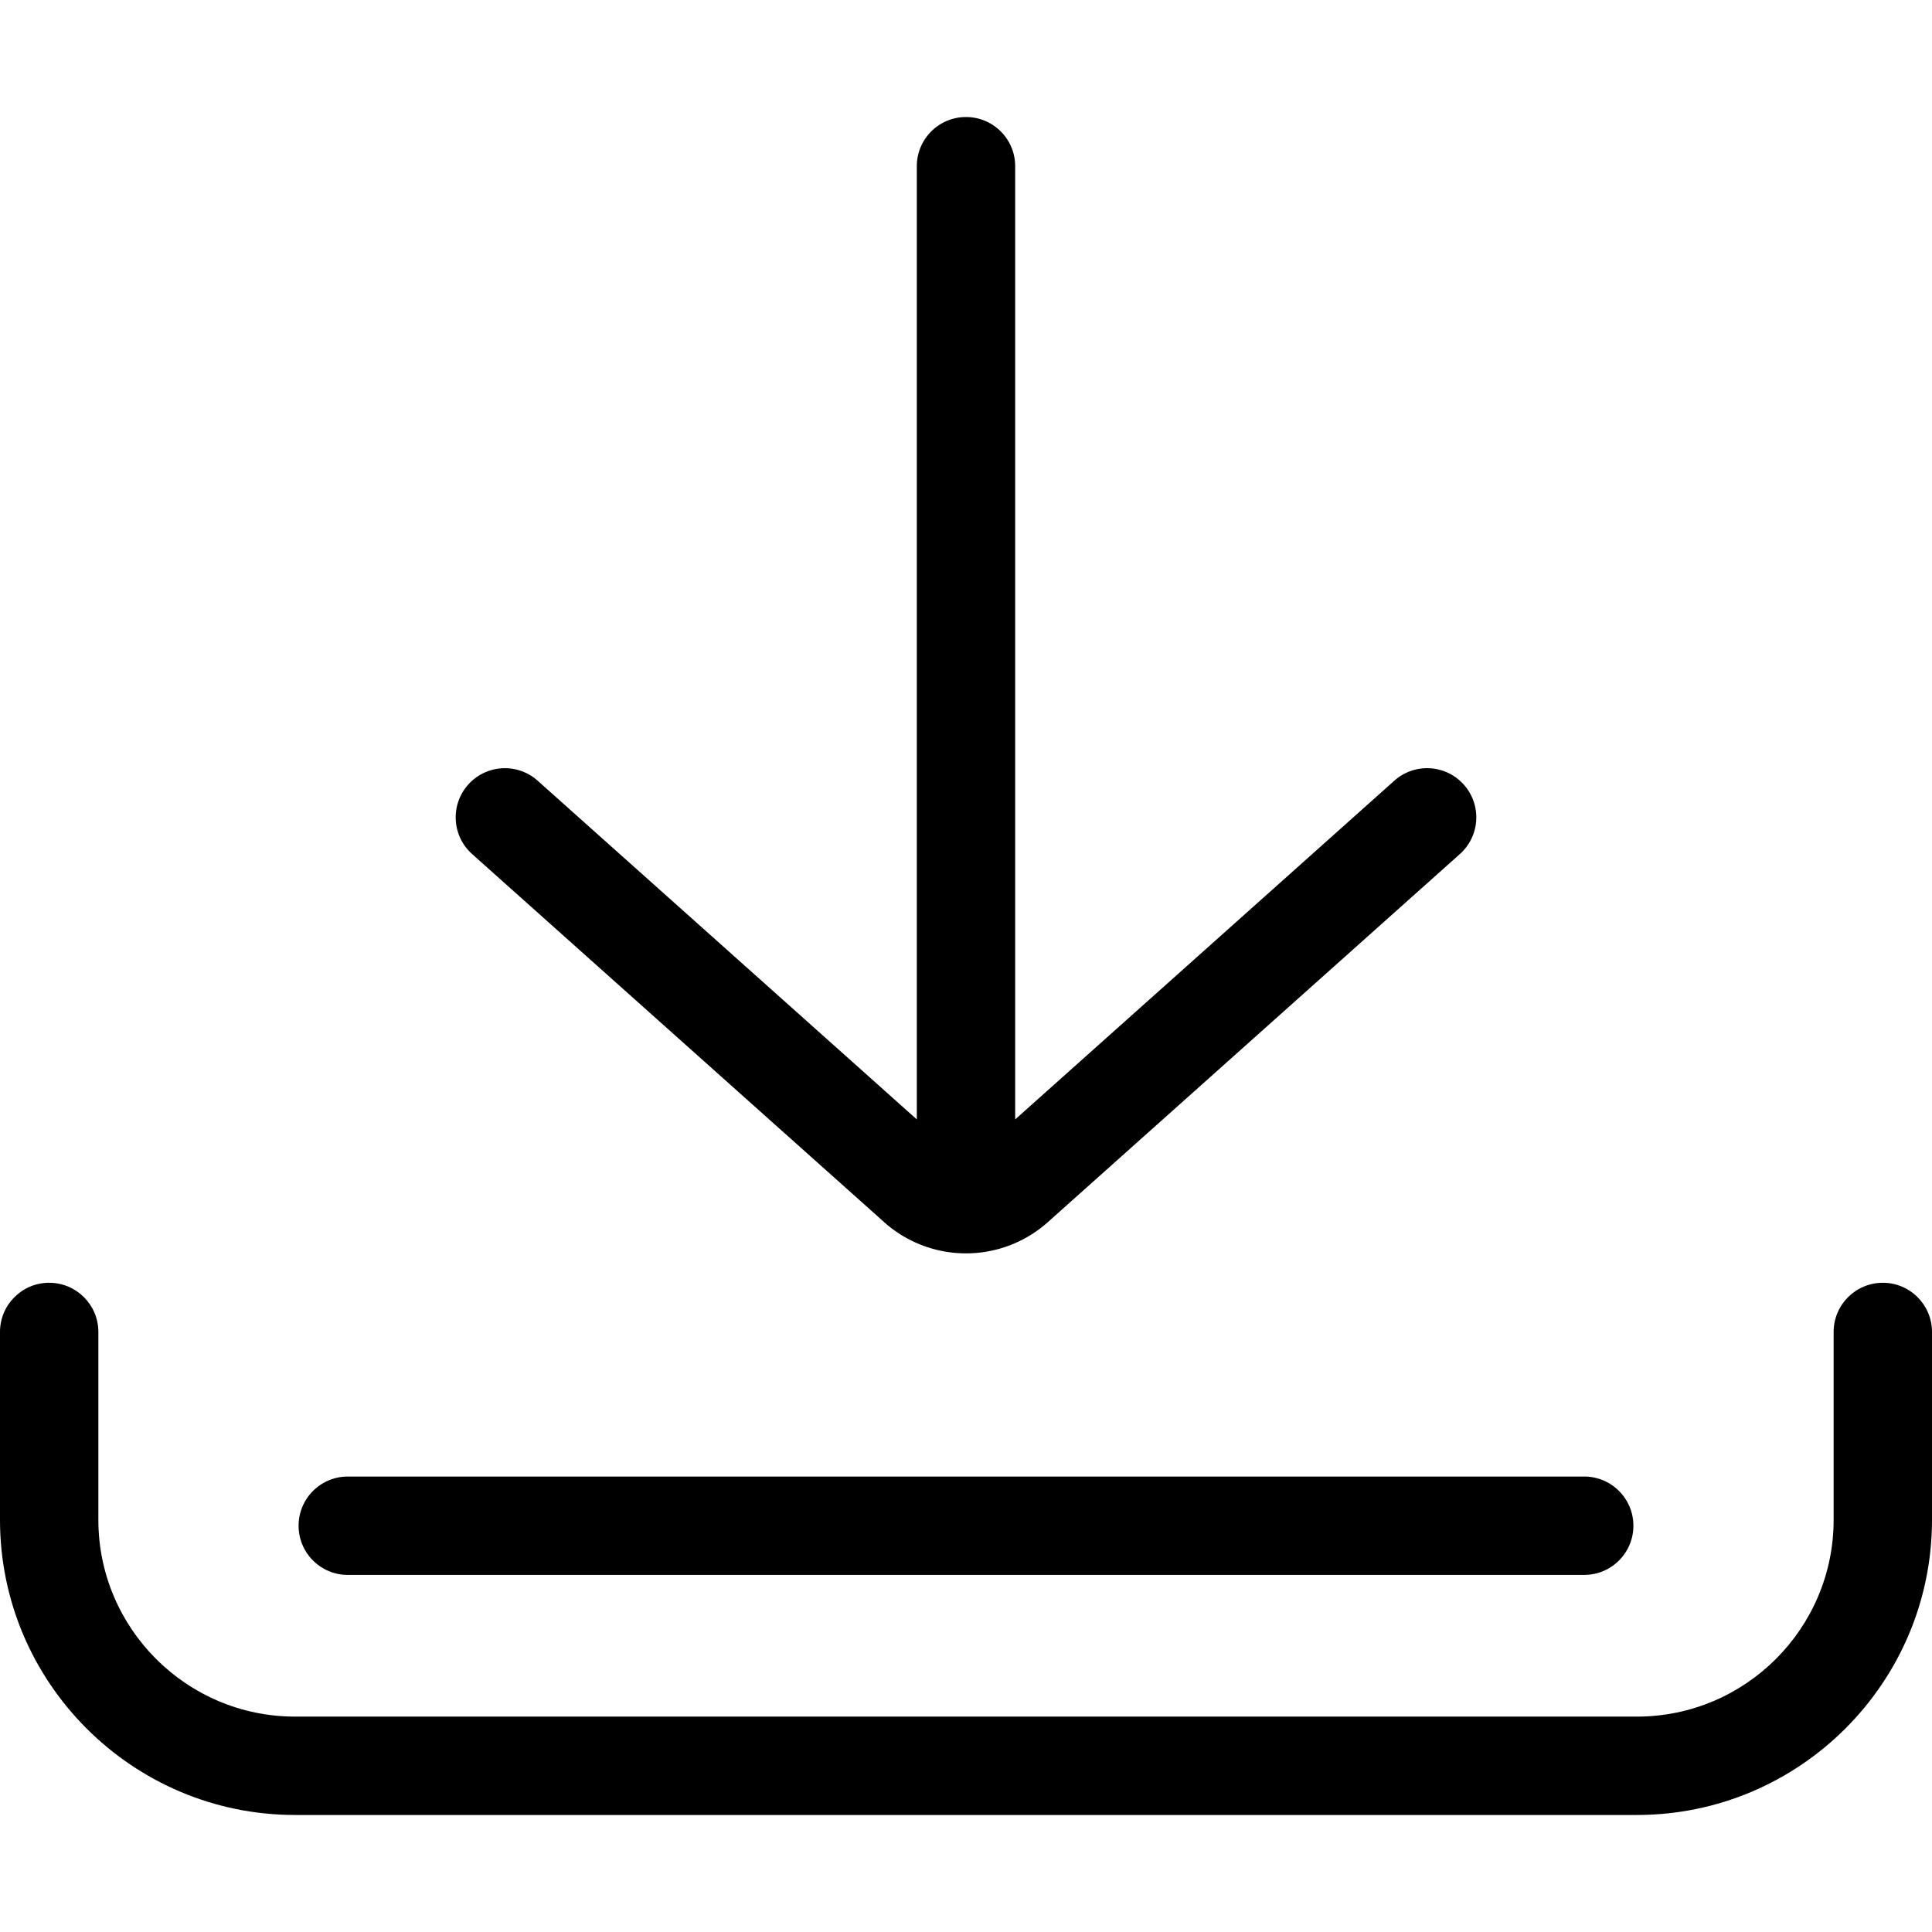 <svg xmlns="http://www.w3.org/2000/svg" viewBox="0 0 512 512"><path d="M498.966 339.946c-7.197 0-13.034 5.837-13.034 13.034v49.804c0 28.747-23.388 52.135-52.135 52.135H78.203c-28.747 0-52.135-23.388-52.135-52.135V352.98c0-7.197-5.835-13.034-13.034-13.034C5.835 339.946 0 345.782 0 352.98v49.804c0 43.121 35.082 78.203 78.203 78.203h355.594c43.121 0 78.203-35.082 78.203-78.203V352.98c0-7.198-5.835-13.034-13.034-13.034z"/><path d="M419.833 391.3H92.167c-7.197 0-13.034 5.837-13.034 13.034s5.835 13.034 13.034 13.034h327.665c7.199 0 13.034-5.835 13.034-13.034 0-7.197-5.835-13.034-13.033-13.034zM387.919 207.93c-4.795-5.367-13.034-5.834-18.404-1.038l-100.482 89.765V44.048c0-7.197-5.835-13.034-13.034-13.034-7.197 0-13.034 5.835-13.034 13.034v252.609l-100.482-89.764c-5.367-4.796-13.607-4.328-18.404 1.038-4.794 5.369-4.331 13.609 1.037 18.404l109.174 97.527a32.496 32.496 0 0021.708 8.292 32.517 32.517 0 0021.708-8.289l109.174-97.53c5.37-4.798 5.834-13.038 1.039-18.405z"/></svg>